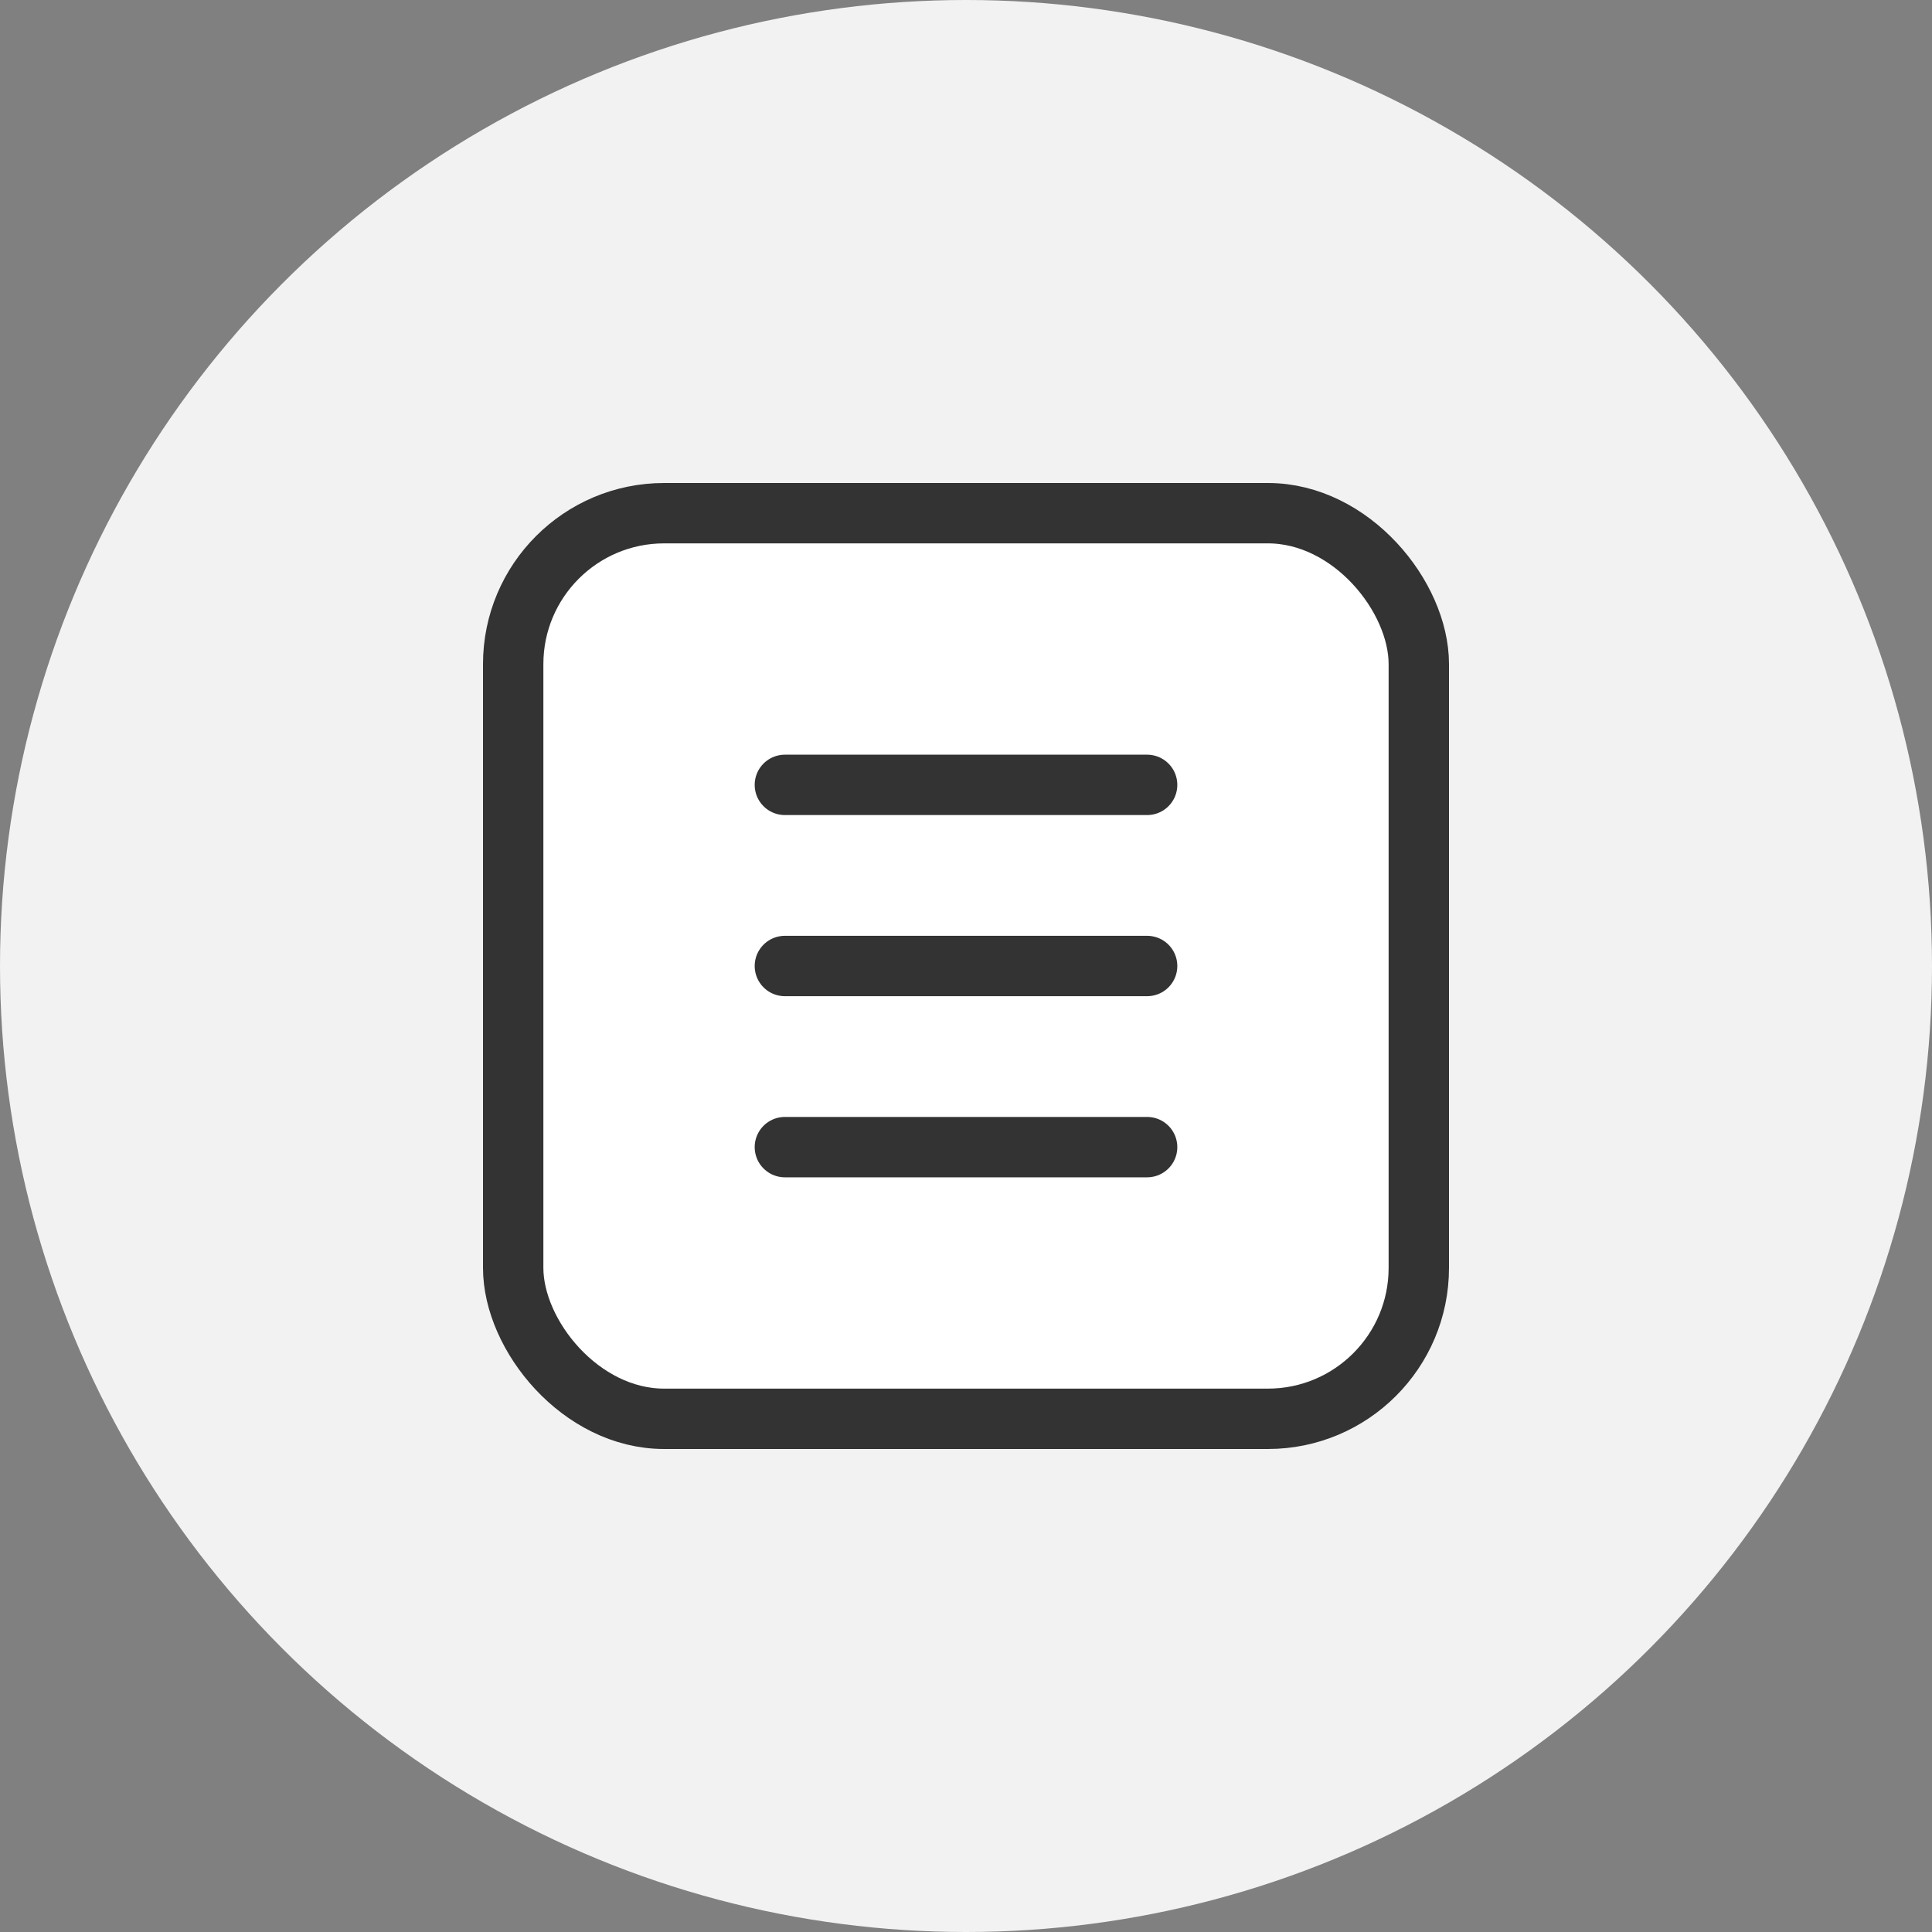 <svg width="32" height="32" viewBox="0 0 32 32" fill="none" xmlns="http://www.w3.org/2000/svg">
<rect x="0" y="0" width="32" height="32" fill="#808080" stroke="none"/>
<circle cx="16" cy="16" r="16" fill="#F2F2F2"/>
<rect x="8.5" y="8.5" width="15" height="15" rx="2.5" fill="white" stroke="#333333"/>
<path d="M13 13L19 13" stroke="#333333" stroke-linecap="round"/>
<path d="M13 16L19 16" stroke="#333333" stroke-linecap="round"/>
<path d="M13 19H19" stroke="#333333" stroke-linecap="round"/>
</svg>
